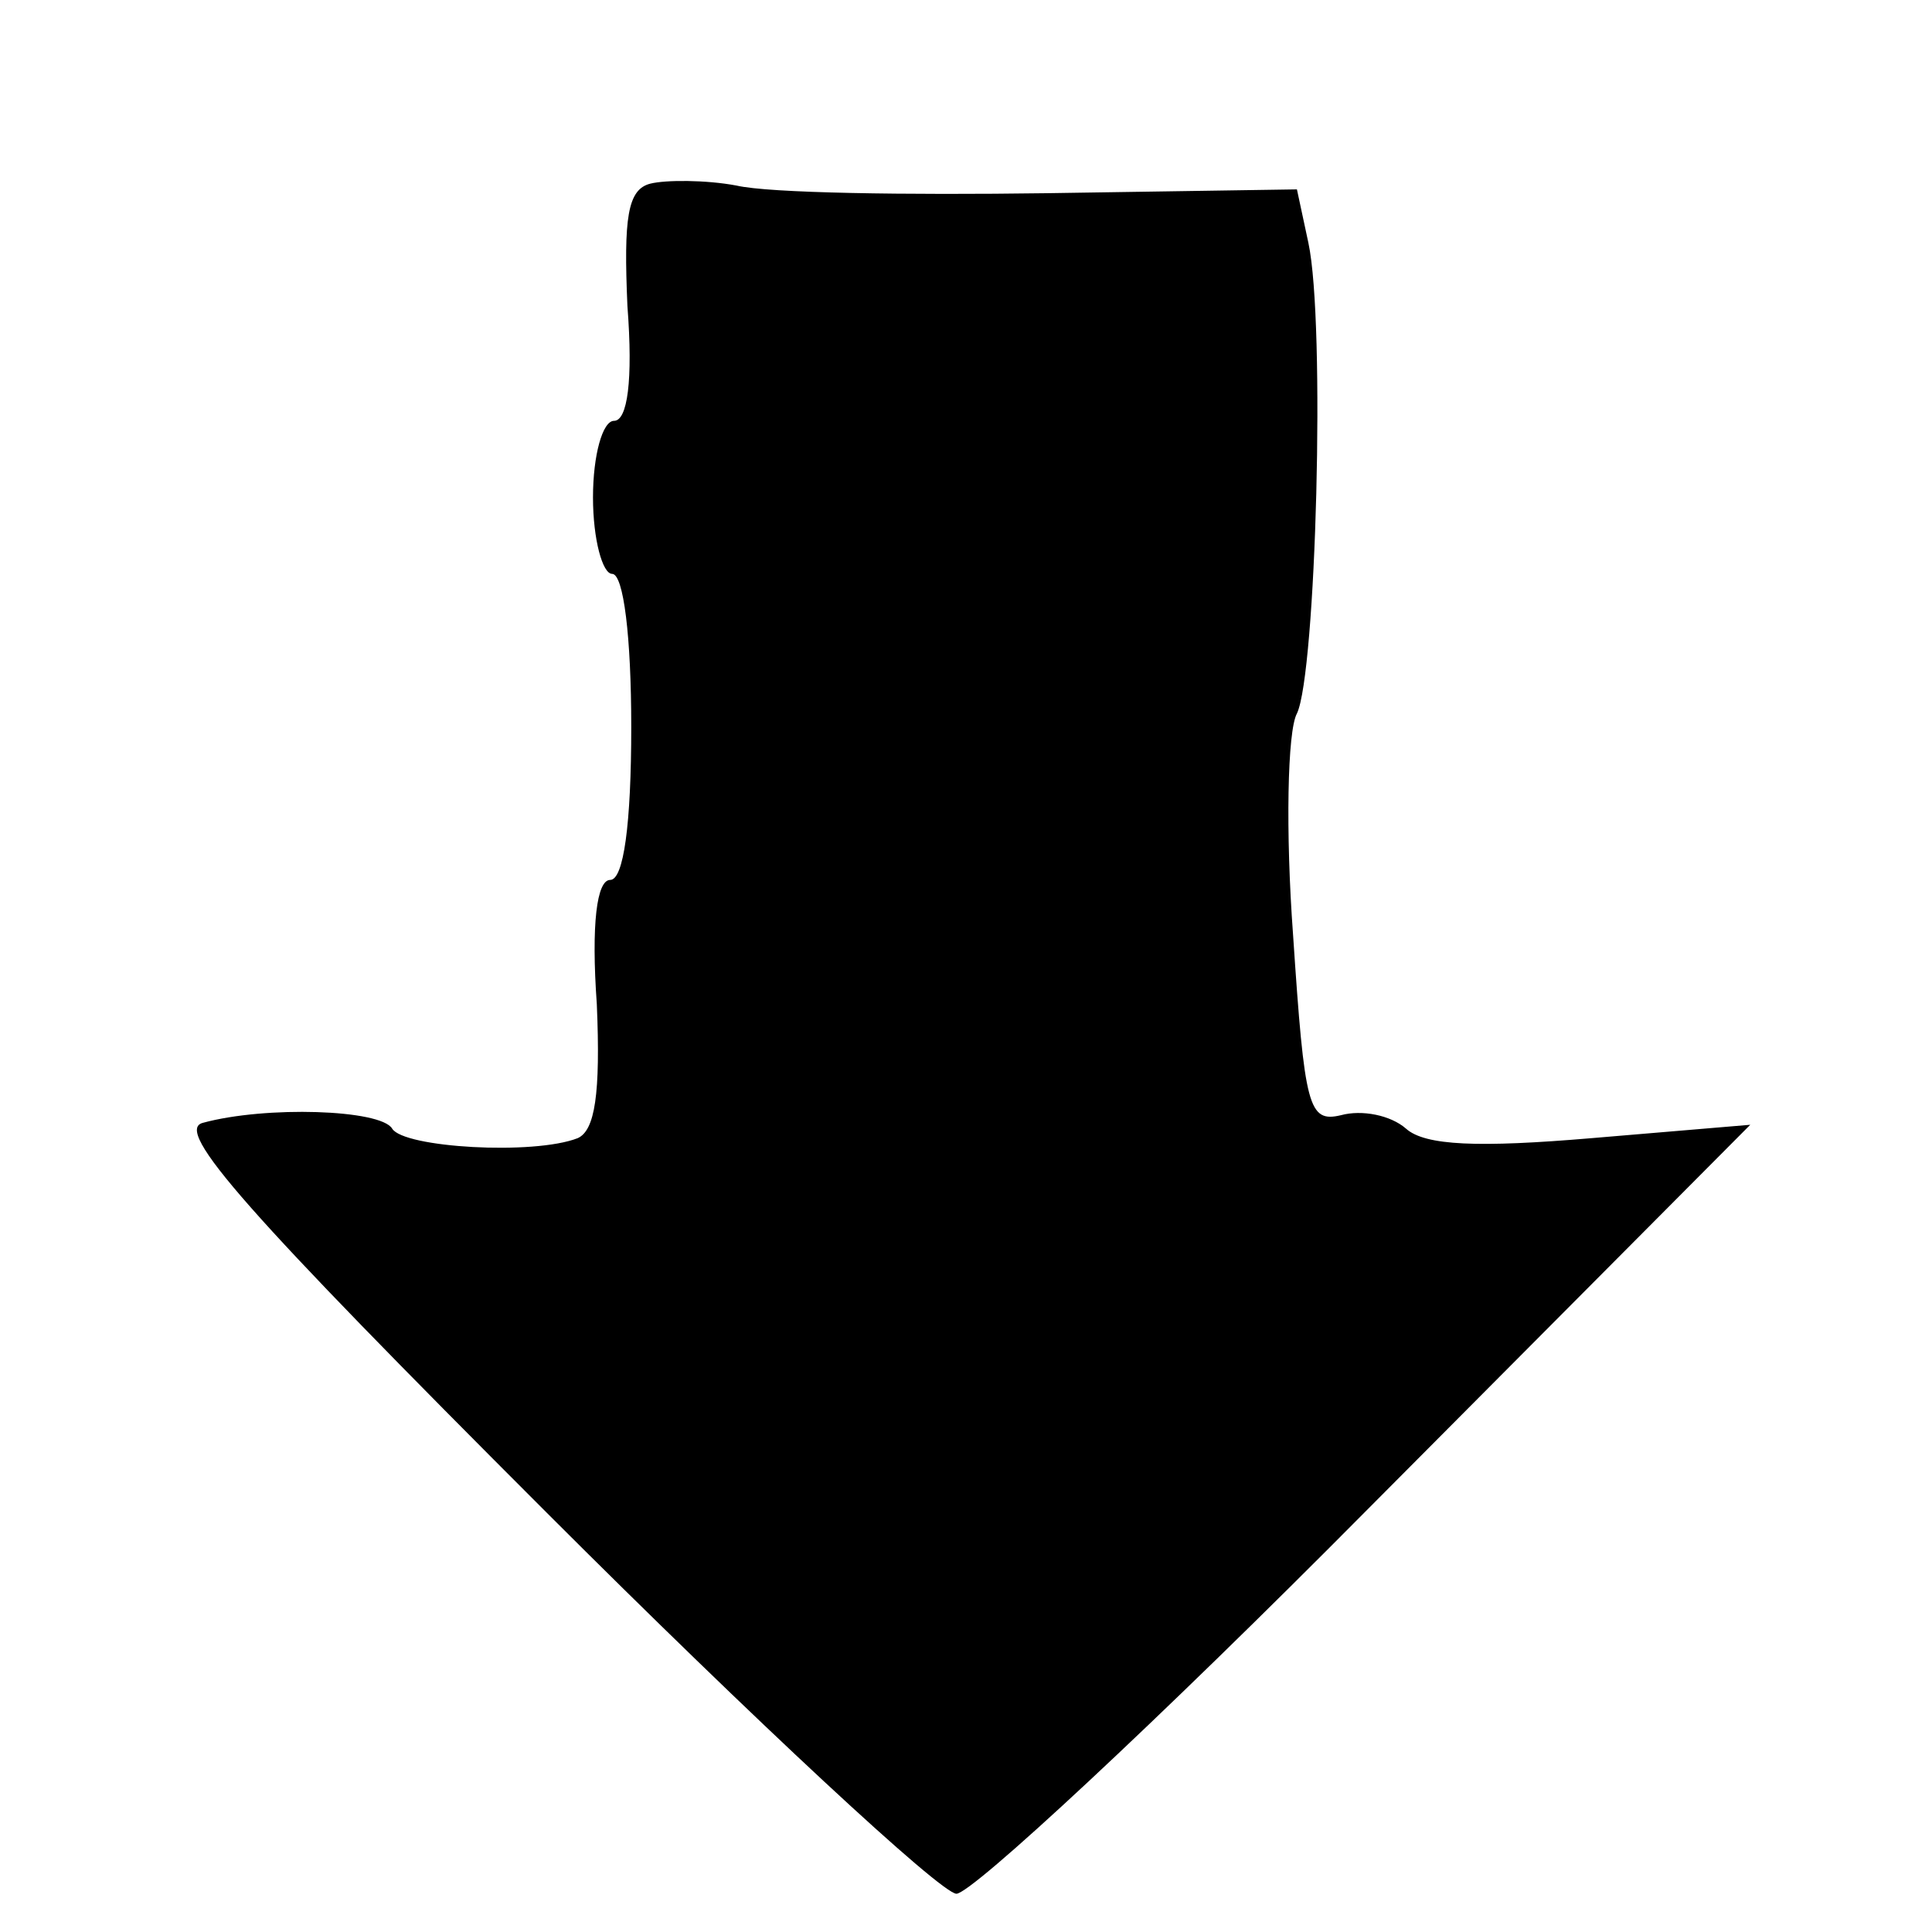<?xml version="1.0" standalone="no"?>
<!DOCTYPE svg PUBLIC "-//W3C//DTD SVG 20010904//EN"
 "http://www.w3.org/TR/2001/REC-SVG-20010904/DTD/svg10.dtd">
<svg version="1.0" xmlns="http://www.w3.org/2000/svg"
 width="101pt" height="101pt" viewBox="0 0 101 101"
 preserveAspectRatio="xMidYMid meet">
<g transform="translate(0,101) scale(0.1,-0.1)"
fill="#000000" stroke="none">
<path d="M340 914 c-12 -3 -14 -18 -12 -64 3 -39 0 -60 -7 -60 -6 0 -11 -18
-11 -40 0 -22 5 -40 10 -40 6 0 10 -33 10 -80 0 -51 -4 -80 -11 -80 -7 0 -10
-23 -7 -65 2 -47 -1 -66 -10 -70 -23 -9 -91 -5 -97 5 -6 10 -66 12 -99 3 -15
-4 22 -46 180 -204 109 -109 206 -199 214 -199 8 0 105 90 215 201 l200 201
-83 -7 c-59 -5 -87 -4 -97 5 -8 7 -23 10 -34 7 -17 -4 -19 4 -25 94 -4 54 -3
107 2 116 10 21 15 204 6 246 l-6 28 -131 -2 c-73 -1 -145 0 -162 4 -16 3 -37
3 -45 1z"/>
</g>
</svg>
